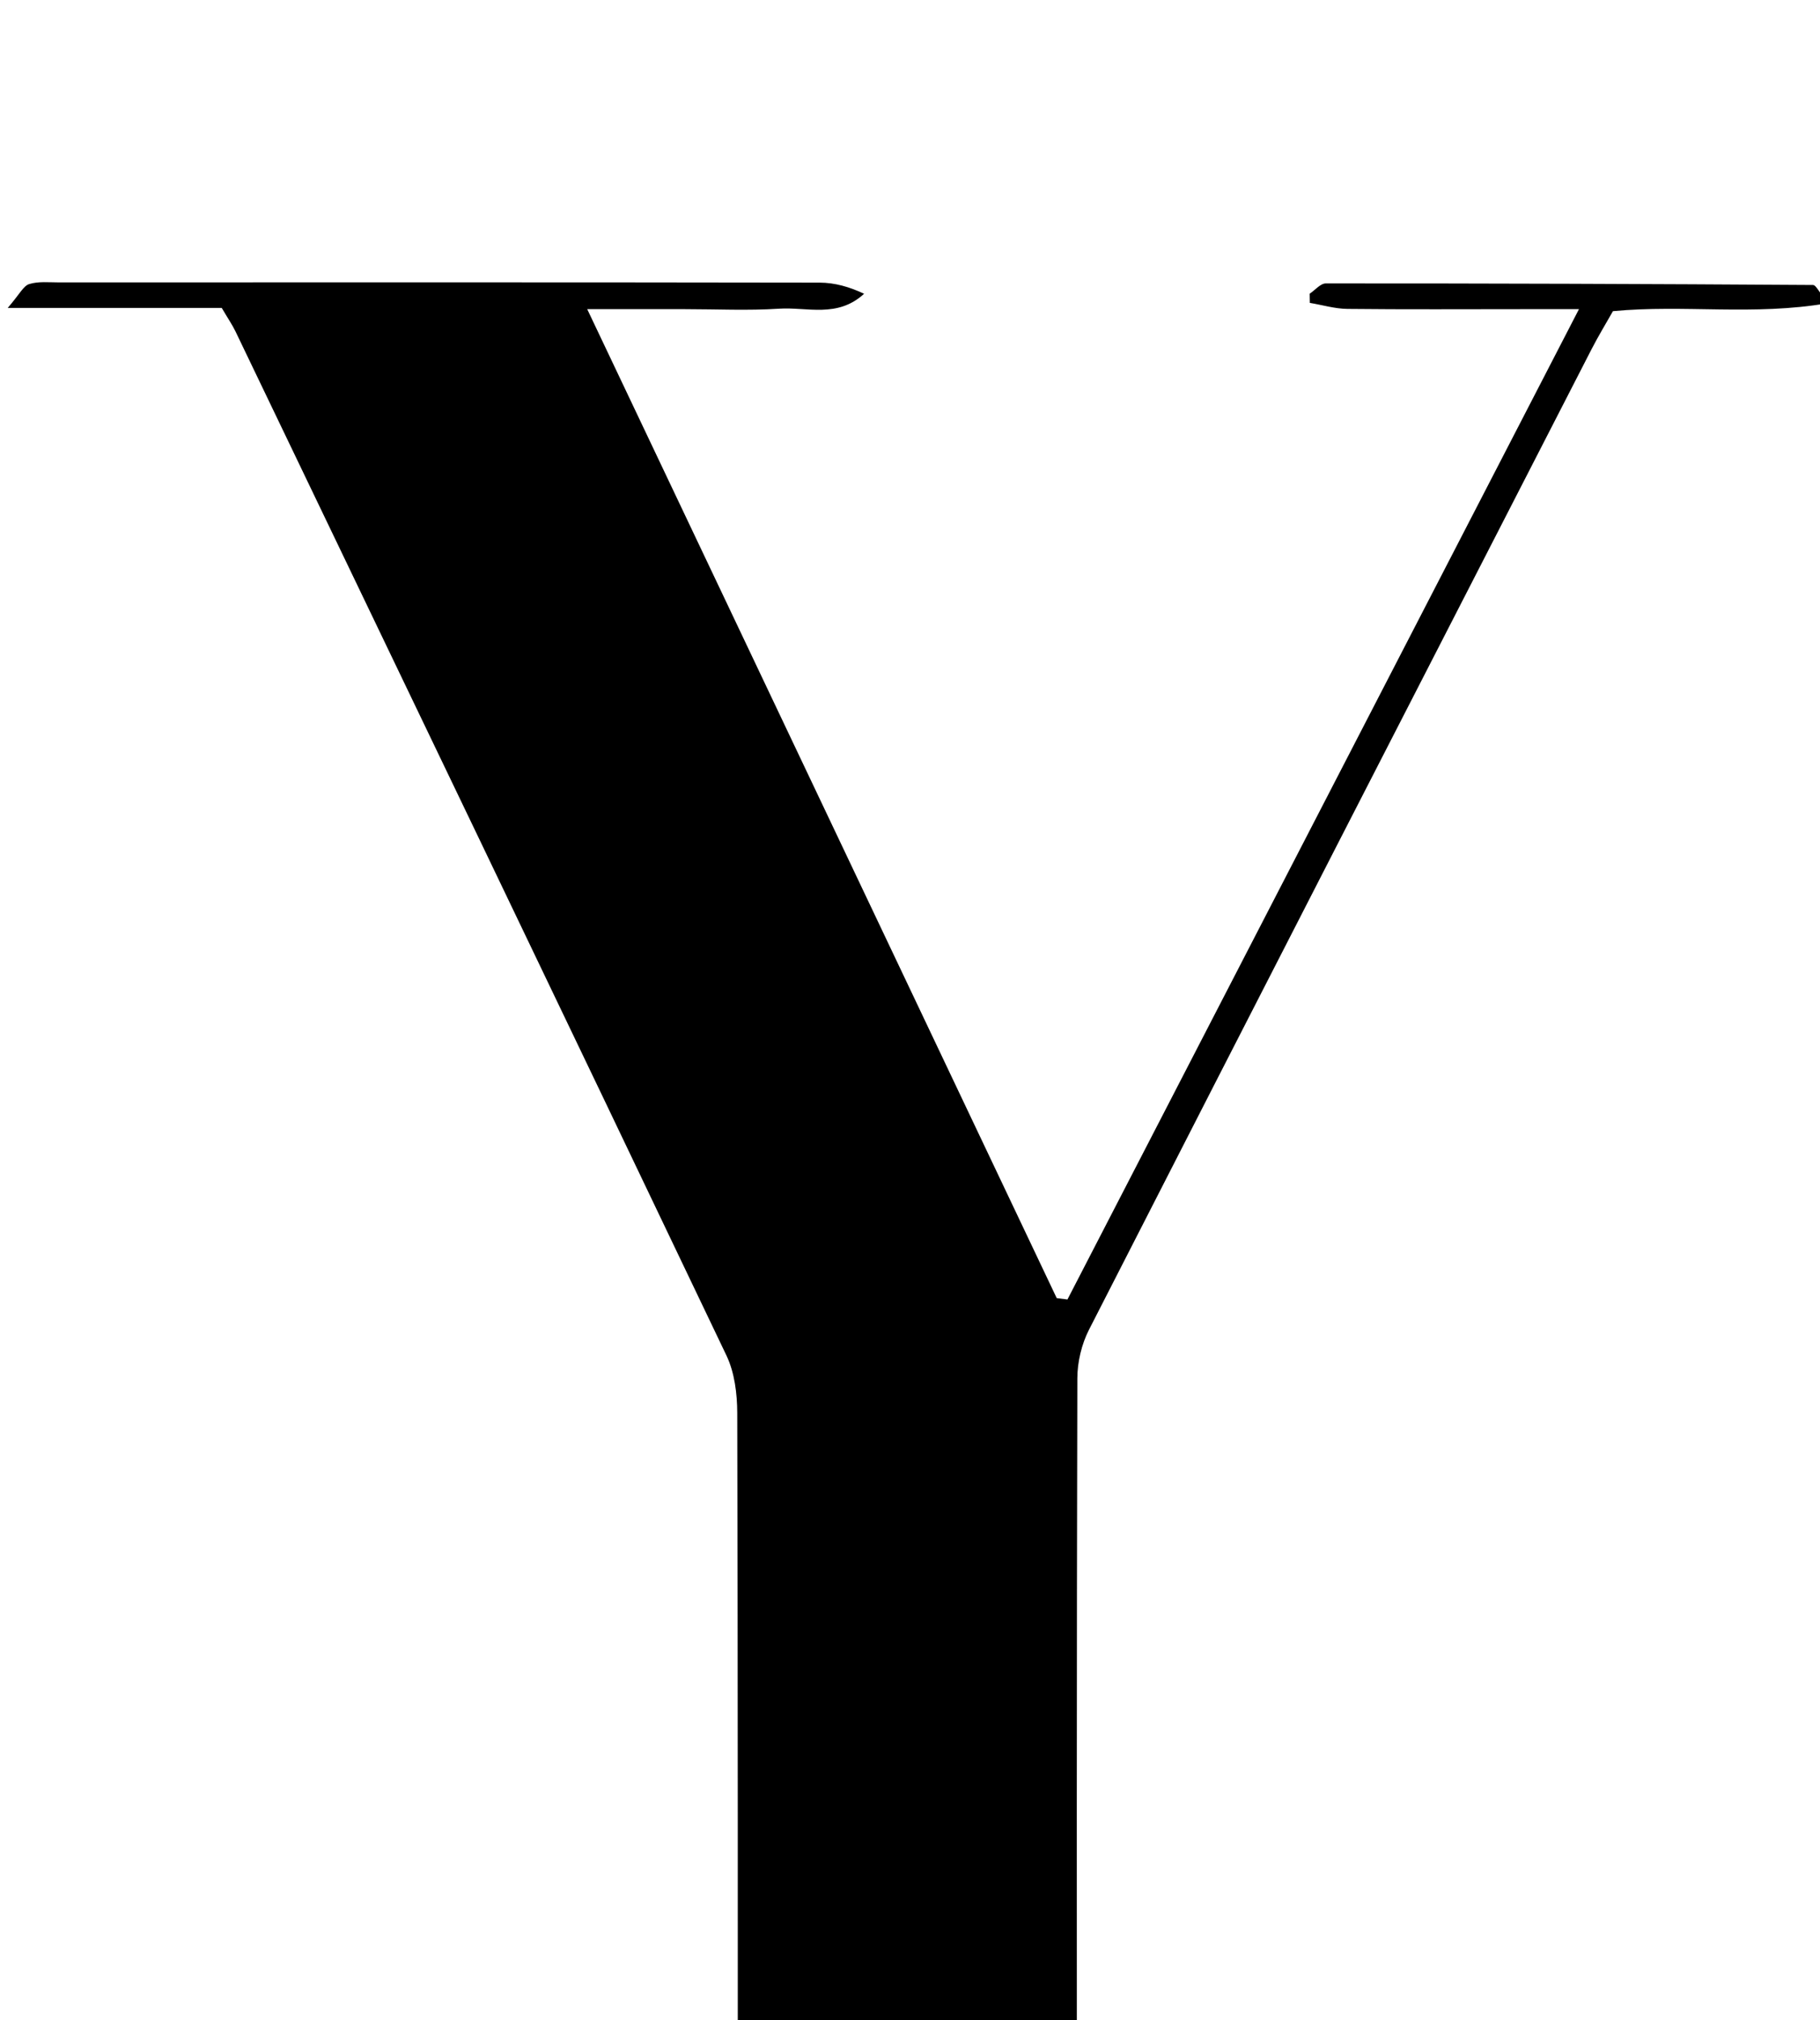 <?xml version="1.0" encoding="iso-8859-1"?>
<!-- Generator: Adobe Illustrator 25.2.1, SVG Export Plug-In . SVG Version: 6.00 Build 0)  -->
<svg version="1.1" xmlns="http://www.w3.org/2000/svg" xmlns:xlink="http://www.w3.org/1999/xlink" x="0px" y="0px"
	 viewBox="0 0 212.783 236.115" style="enable-background:new 0 0 212.783 236.115;" xml:space="preserve">
<g>
	<path d="M86.258,265.671c0-2.249,0-3.899,0-5.55c-0.003-31.654,0.018-63.308-0.064-94.962c-0.006-2.252-0.309-4.726-1.261-6.721
		C65.87,118.503,46.694,78.622,27.53,38.735c-0.354-0.737-0.825-1.418-1.604-2.742c-7.787,0-15.83,0-25.026,0
		c1.393-1.606,1.833-2.577,2.51-2.788c1.072-0.335,2.303-0.197,3.467-0.197C36.533,33,66.187,32.987,95.842,33.035
		c1.754,0.003,3.507,0.506,5.181,1.303c-3.124,2.87-6.666,1.528-9.942,1.743c-3.65,0.239-7.327,0.055-10.992,0.055
		c-3.486,0-6.973,0-11.435,0c18.488,38.933,36.689,77.262,54.89,115.591c0.418,0.054,0.836,0.107,1.255,0.161
		c19.771-38.268,39.542-76.535,59.803-115.752c-2.777,0-4.682,0-6.588,0c-6.831,0.001-13.662,0.044-20.491-0.031
		c-1.464-0.016-2.924-0.458-4.385-0.703c-0.006-0.357-0.011-0.714-0.017-1.072c0.629-0.419,1.257-1.204,1.886-1.204
		c18.983-0.006,37.967,0.058,56.95,0.184c0.374,0.002,0.743,0.882,1.728,2.13c-8.675,1.49-16.735,0.136-25.109,0.929
		c-0.76,1.346-1.696,2.879-2.515,4.473c-19.605,38.177-39.212,76.353-58.738,114.57c-0.866,1.695-1.362,3.779-1.367,5.683
		c-0.084,33.486-0.068,66.973-0.053,100.46c0.001,1.287,0.197,2.574,0.346,4.391c10,0,19.752,0,29.504,0
		c0.165,0.365,0.33,0.731,0.495,1.096c-0.651,0.63-1.206,1.576-1.977,1.813c-1.072,0.328-2.307,0.144-3.472,0.144
		c-29.821,0.004-59.643,0.024-89.464-0.047c-1.826-0.004-4.357,1.081-5.624-2.62C65.906,265.293,75.778,266.326,86.258,265.671z"/>
</g>
</svg>
